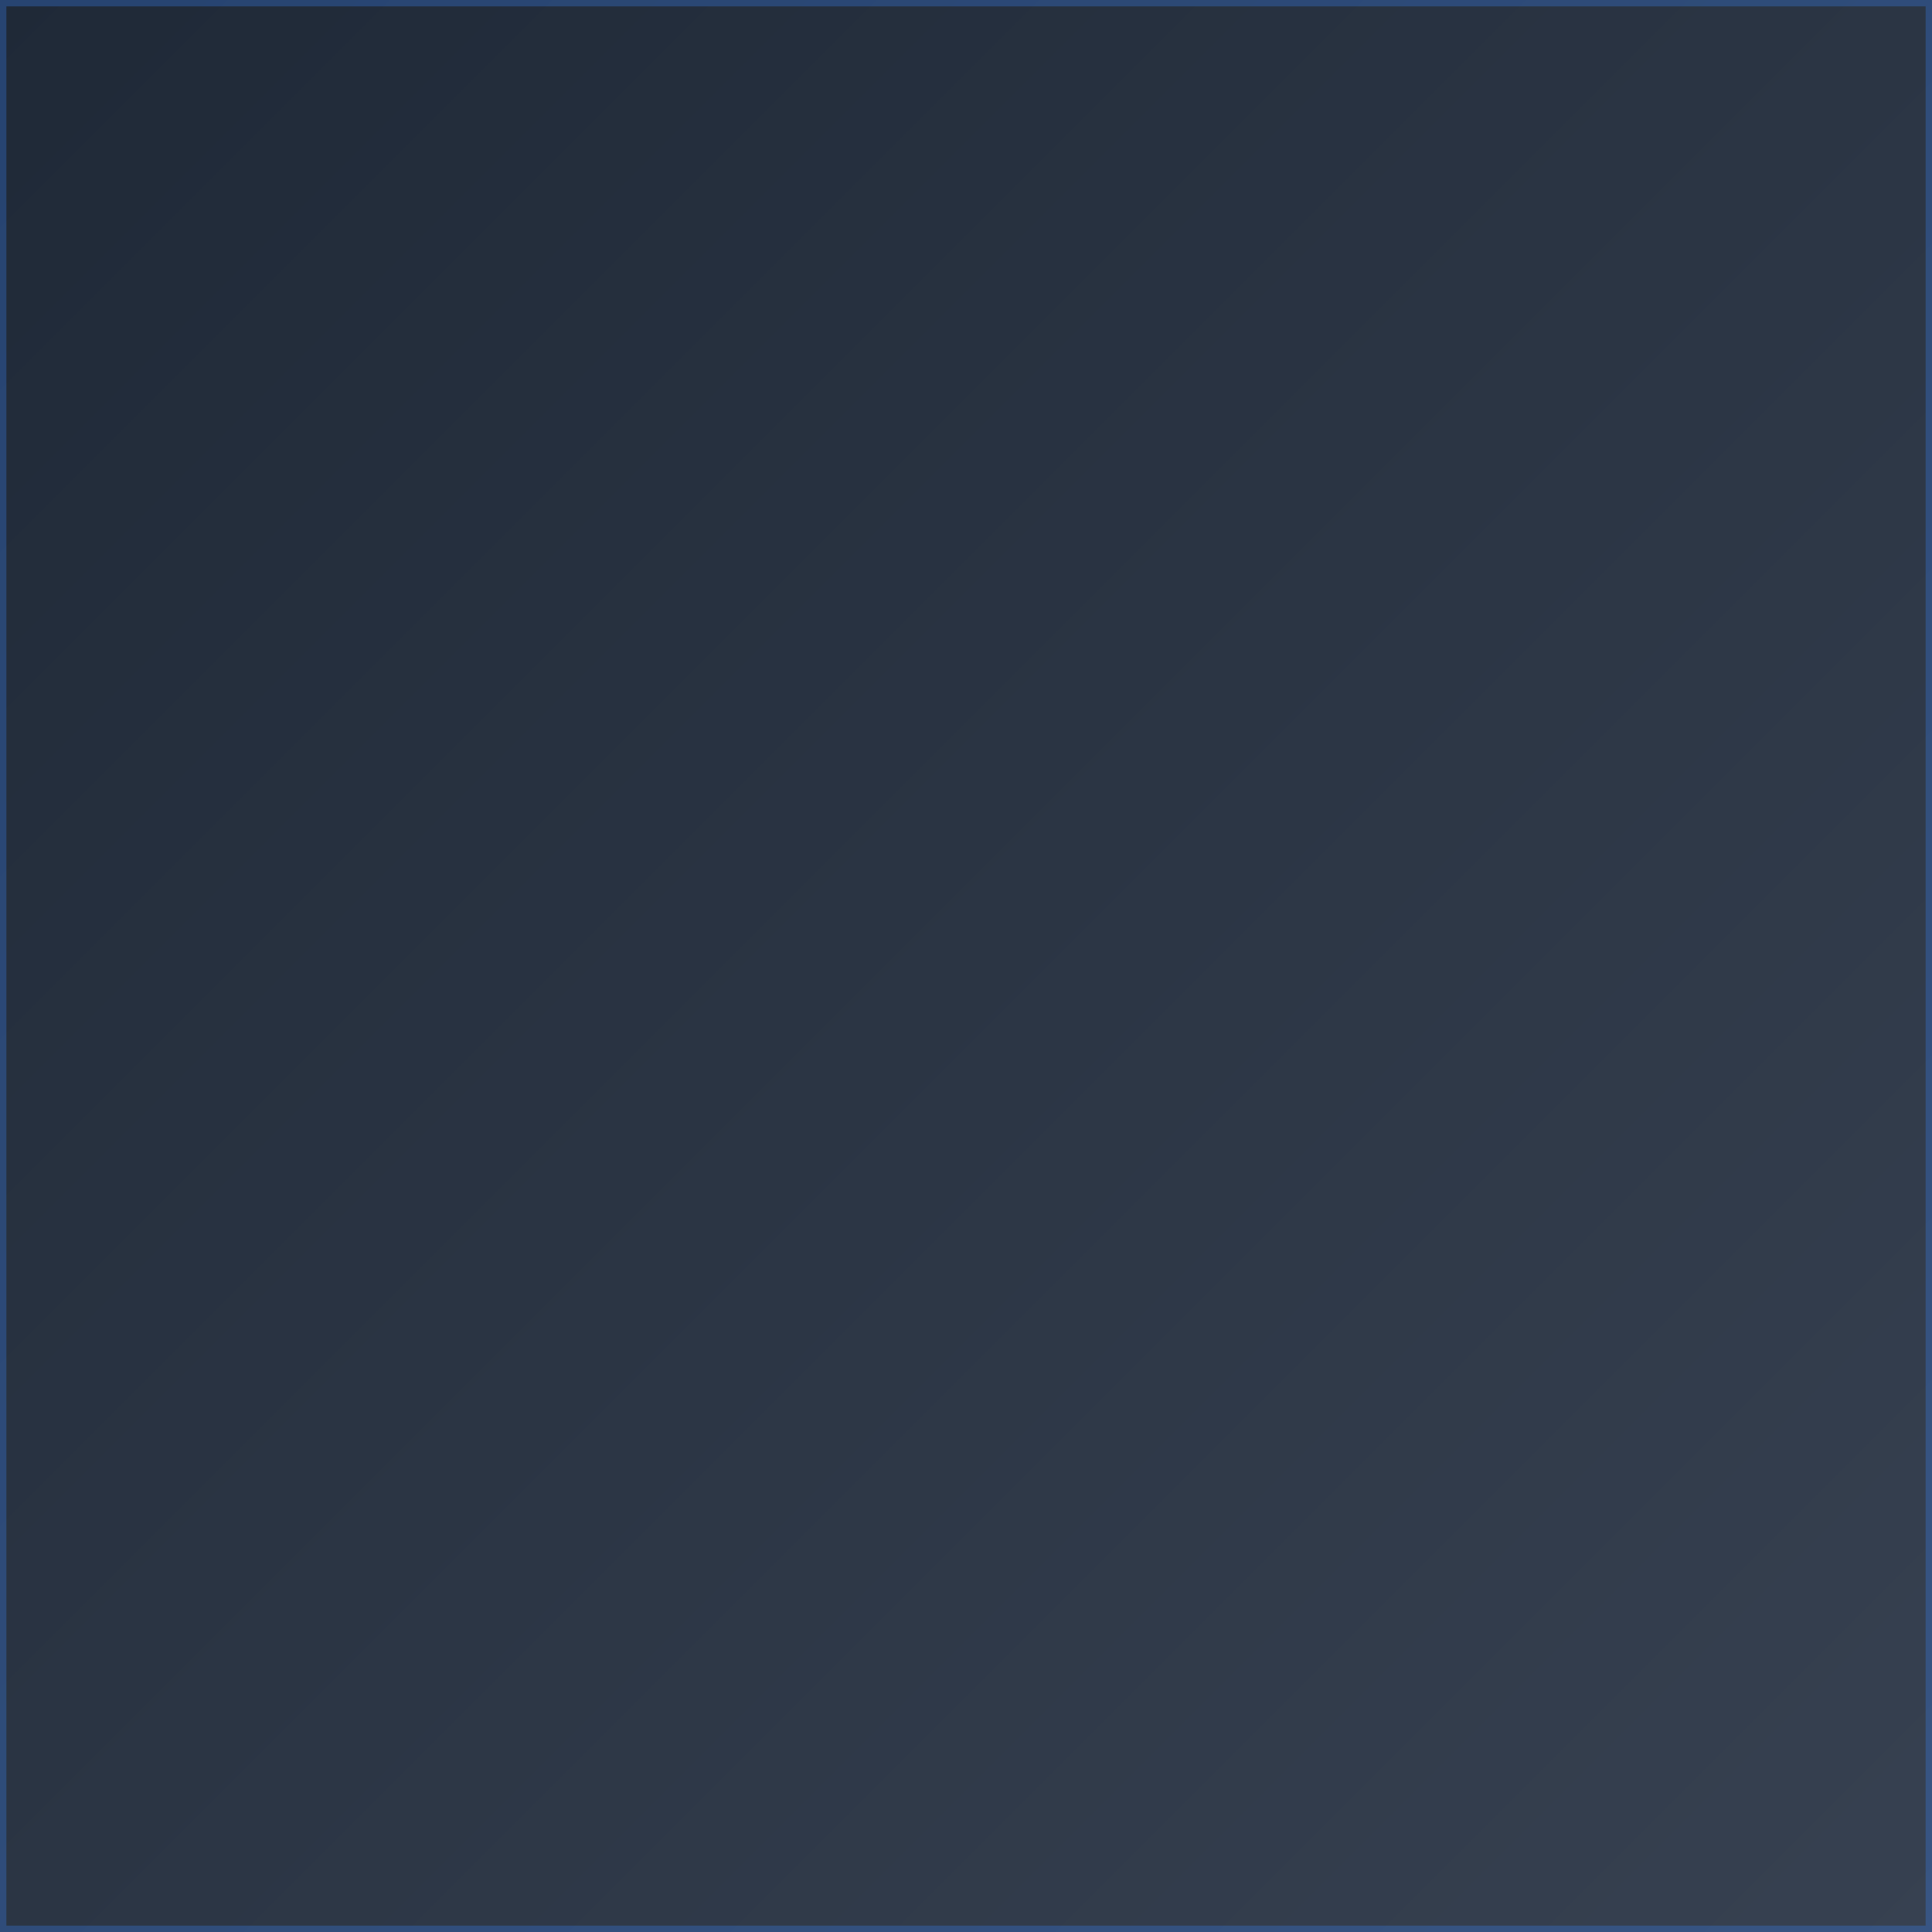 <?xml version="1.0" encoding="UTF-8"?>
<svg width="152" height="152" viewBox="0 0 152 152" xmlns="http://www.w3.org/2000/svg">
  <defs>
    <linearGradient id="bg" x1="0%" y1="0%" x2="100%" y2="100%">
      <stop offset="0%" style="stop-color:#1f2937;stop-opacity:1" />
      <stop offset="100%" style="stop-color:#374151;stop-opacity:1" />
    </linearGradient>
  </defs>
  
  <!-- Background -->
  <rect width="152" height="152" rx="0" fill="url(#bg)"/>
  
  <!-- Logo Original do CDforge centralizado -->
  <g transform="translate(76, 76) scale(0.28, 0.268)">
    <g fill="#3B82F6" stroke="none">
      <path d="M2505 4923 c-98 -21 -116 -53 -161 -272 -49 -247 -67 -279 -162 -306
      -31 -9 -64 -19 -72 -22 -8 -3 -17 -7 -20 -8 -3 -1 -18 -7 -35 -14 -16 -7 -61
      -24 -100 -38 -38 -14 -95 -38 -125 -53 -51 -25 -58 -26 -105 -15 -27 6 -77 29
      -110 50 -76 49 -228 157 -235 166 -3 4 -24 12 -47 19 -53 16 -90 3 -148 -54
      -99 -99 -213 -205 -252 -234 -54 -42 -103 -117 -103 -157 0 -29 75 -163 106
      -190 6 -5 42 -57 80 -115 88 -136 89 -154 18 -300 -28 -58 -61 -136 -74 -175
      -34 -106 -62 -162 -90 -179 -14 -8 -57 -20 -95 -26 -39 -7 -92 -18 -120 -26
      -27 -7 -85 -21 -128 -29 -177 -36 -177 -36 -177 -366 0 -324 3 -332 145 -358
      90 -17 315 -71 363 -88 23 -8 42 -20 42 -26 0 -6 6 -18 14 -26 8 -9 26 -52 40
      -96 15 -44 52 -132 83 -195 43 -87 56 -126 57 -160 0 -52 -12 -72 -151 -254
      -140 -183 -137 -218 30 -376 61 -58 151 -144 199 -192 86 -86 89 -88 136 -88
      46 0 58 7 196 104 81 58 167 112 191 122 65 24 68 23 360 -106 22 -9 72 -25
      110 -34 39 -10 79 -25 90 -34 32 -26 60 -114 90 -277 32 -175 44 -207 94 -237
      35 -22 44 -23 276 -23 212 0 244 2 273 18 46 25 66 64 86 165 10 48 21 101 26
      117 4 17 13 57 20 90 25 125 48 154 142 184 70 22 325 126 342 140 18 14 98 6
      140 -14 22 -10 73 -43 114 -72 41 -30 91 -62 111 -73 20 -10 51 -30 70 -44 26
      -19 47 -26 81 -26 59 0 92 26 352 277 95 92 133 154 122 200 -8 37 -59 128
      -99 178 -18 22 -60 79 -94 128 -82 115 -84 145 -18 267 25 47 62 126 82 175
      53 129 74 170 97 184 18 11 133 37 273 62 28 5 86 19 129 31 123 35 121 30
      121 358 0 241 -2 268 -18 294 -29 43 -60 53 -412 126 -113 23 -128 39 -180
      193 -21 61 -60 156 -87 210 -60 123 -62 156 -13 223 20 27 52 74 73 104 20 30
      49 71 63 90 44 58 69 117 69 162 0 59 -37 112 -147 210 -48 44 -102 94 -118
      112 -17 17 -56 55 -87 84 -53 48 -60 52 -107 52 -37 0 -57 -6 -78 -23 -81 -67
      -171 -132 -240 -174 -69 -41 -85 -46 -133 -46 -37 1 -67 8 -91 22 -51 30 -238
      107 -308 127 -62 17 -102 47 -126 94 -13 27 -45 155 -71 290 -28 147 -46 165
      -186 186 -86 13 -336 18 -383 7z m462 -1043 c251 -41 492 -162 677 -340 120
      -115 205 -231 276 -375 102 -209 141 -371 142 -595 1 -356 -129 -668 -395
      -947 -163 -171 -420 -305 -700 -365 -150 -32 -391 -32 -537 0 -266 60 -472
      175 -676 377 -263 262 -394 569 -394 926 0 319 113 616 328 863 233 268 564
      430 957 470 59 6 250 -2 322 -14z"/>
      <path d="M2913 3383 c-21 -21 -98 -220 -203 -523 -38 -107 -100 -285 -140
      -395 -40 -110 -83 -238 -97 -285 -13 -47 -47 -152 -75 -233 -44 -127 -49 -150
      -37 -162 21 -21 186 -30 219 -13 19 10 38 47 82 158 31 80 69 183 84 230 14
      47 61 184 104 305 177 497 291 841 288 870 -2 25 -9 32 -40 42 -21 7 -67 15
      -102 19 -55 6 -66 4 -83 -13z"/>
      <path d="M2057 3008 c-315 -297 -375 -360 -387 -405 -22 -88 -13 -102 248
      -365 130 -131 247 -241 260 -245 31 -7 66 19 109 81 26 38 33 58 33 95 0 50
      -12 65 -135 172 -22 19 -82 78 -132 130 l-93 96 162 149 c275 253 269 245 228
      322 -33 63 -87 112 -122 112 -11 0 -84 -61 -171 -142z"/>
      <path d="M3196 3065 c-31 -42 -50 -79 -53 -104 -5 -38 -4 -39 123 -163 71 -68
      153 -146 182 -173 43 -40 50 -50 40 -63 -7 -8 -94 -88 -194 -178 -105 -94
      -187 -176 -194 -194 -21 -50 -5 -95 55 -157 44 -46 57 -54 76 -48 13 5 78 58
      144 120 66 61 184 171 262 243 221 207 220 230 -21 453 -66 60 -121 107 -123
      105 -5 -4 -9 -1 -145 132 -53 50 -98 92 -100 92 -2 0 -26 -29 -52 -65z"/>
    </g>
  </g>
  
  <!-- Subtle border -->
  <rect width="152" height="152" rx="0" fill="none" stroke="#3B82F6" stroke-width="1" opacity="0.3"/>
</svg>

